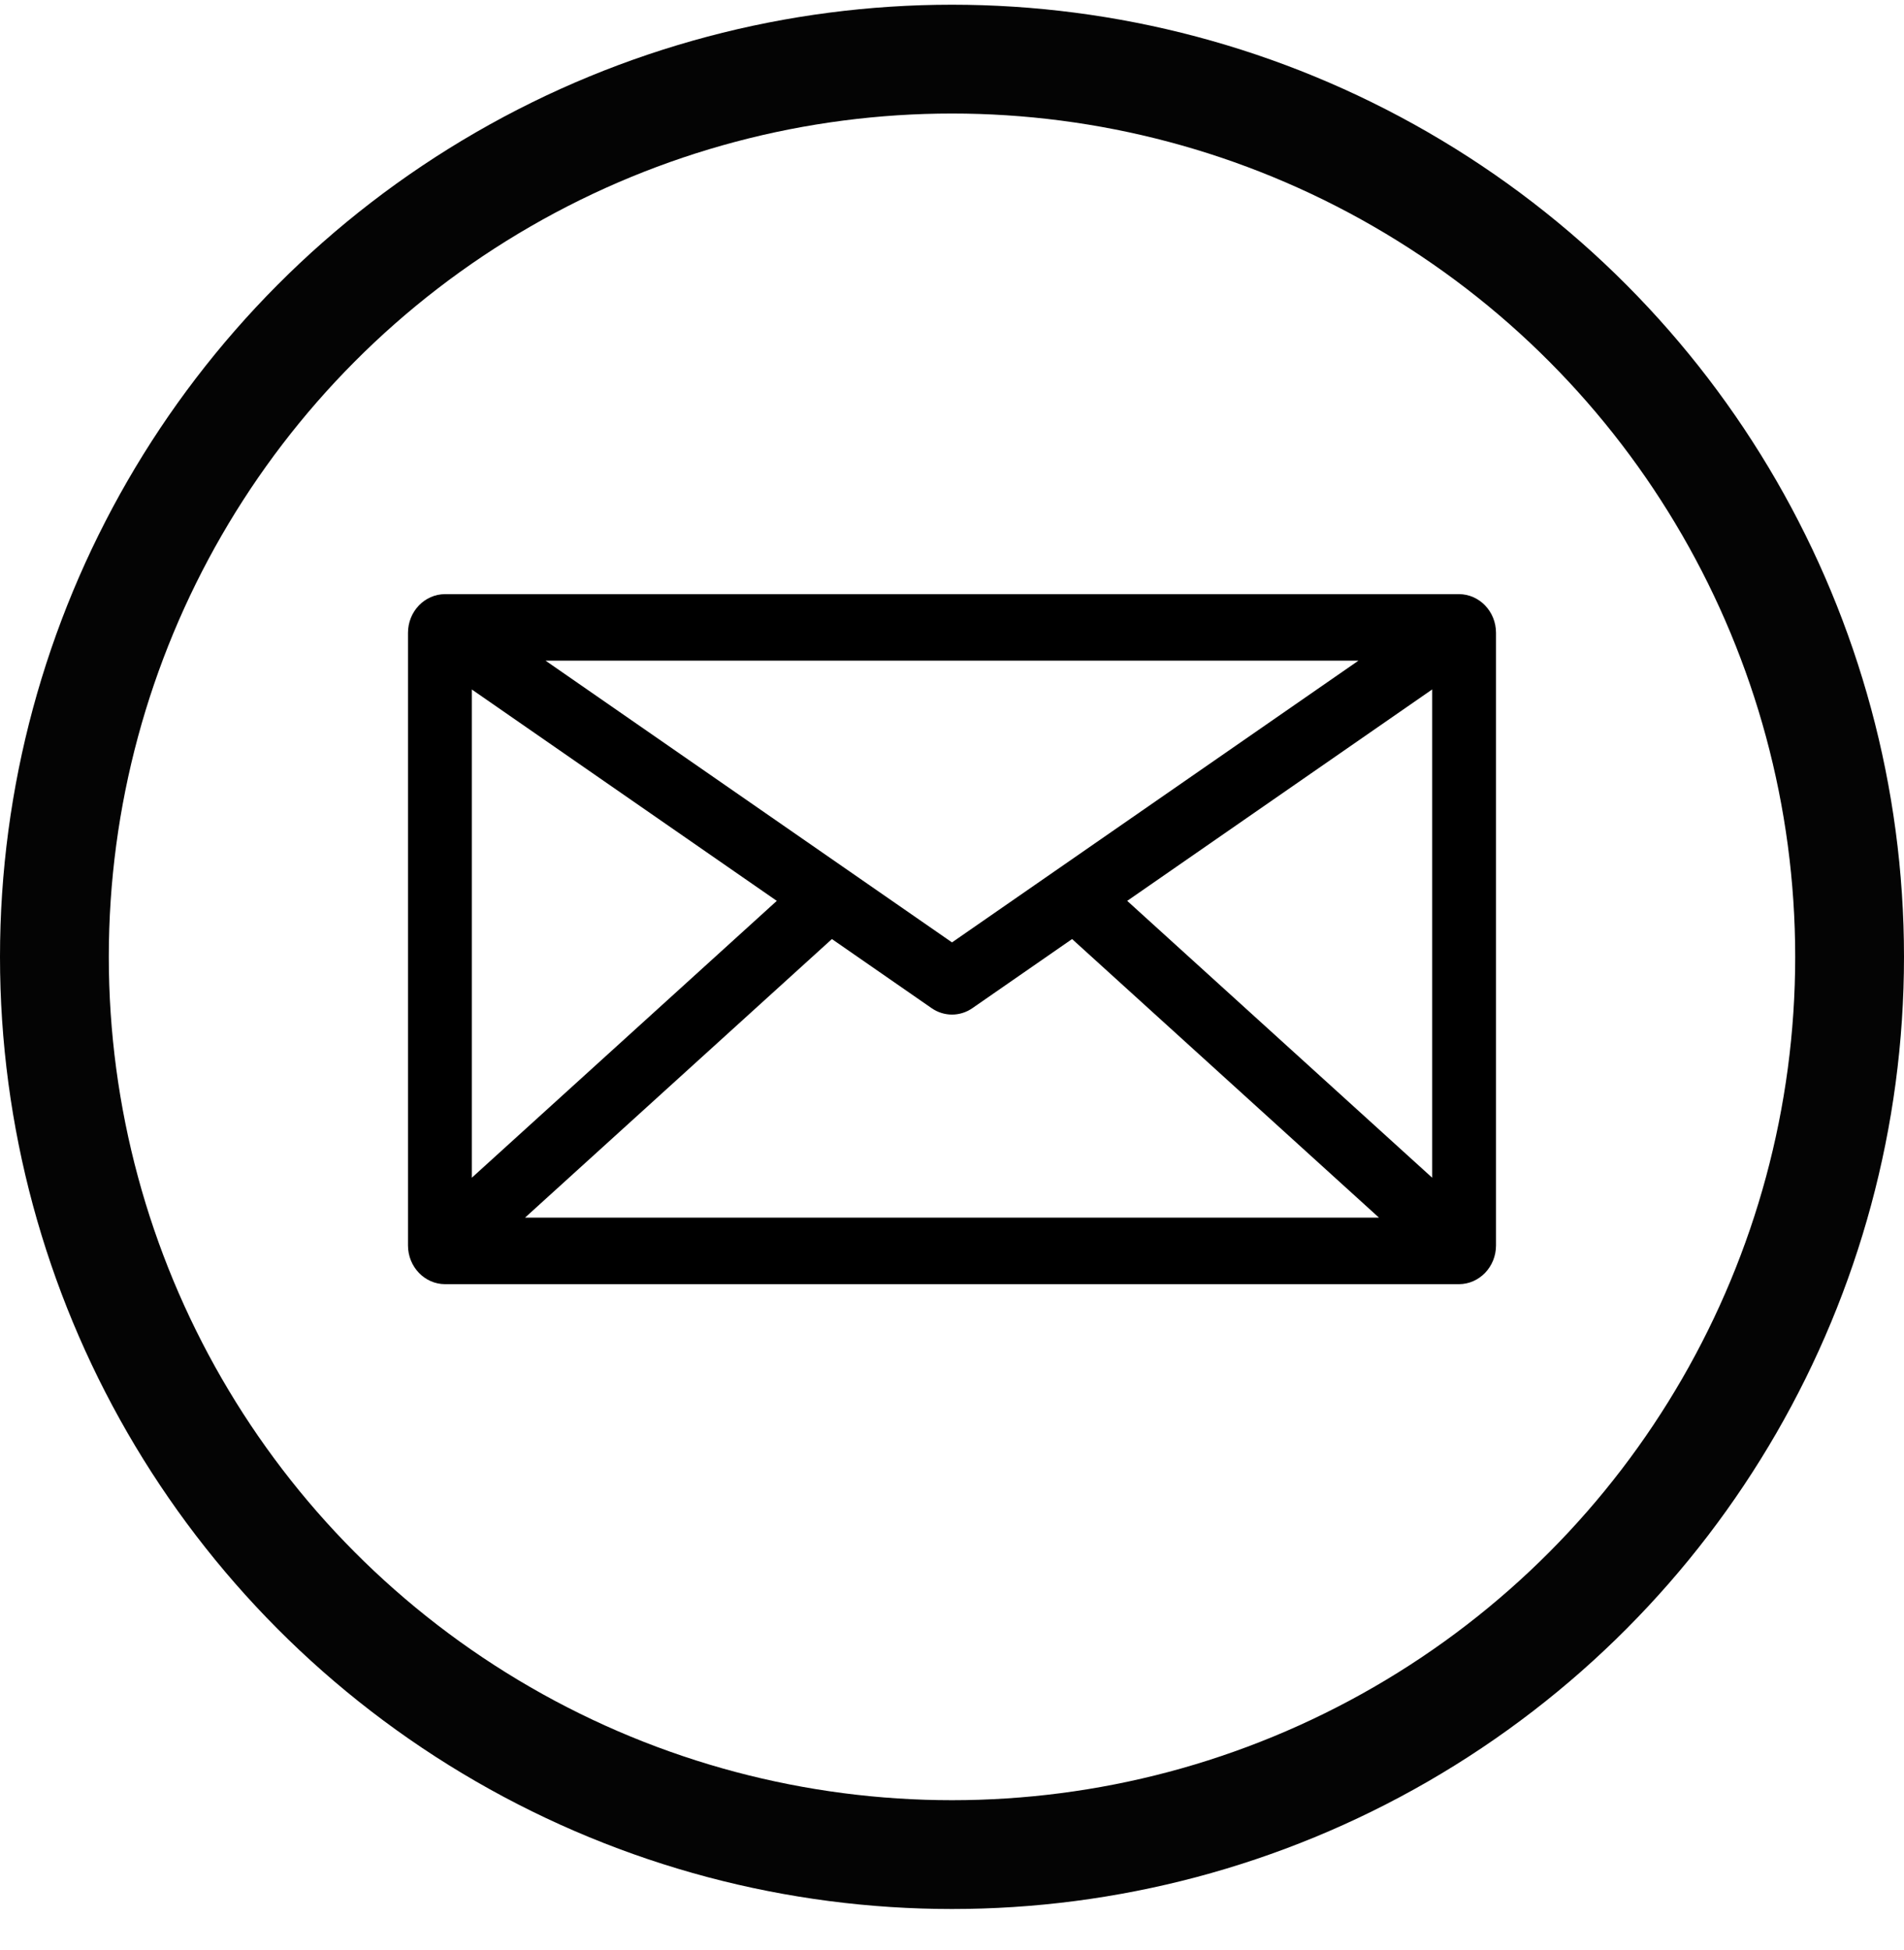 <svg width="42" height="43" viewBox="0 0 42 43" fill="none" xmlns="http://www.w3.org/2000/svg">
<path d="M32.181 13.104H9.819C9.367 13.104 9 13.486 9 13.957V27.47C9 27.94 9.367 28.323 9.819 28.323H32.181C32.633 28.323 33 27.94 33 27.47V13.957C33 13.486 32.633 13.104 32.181 13.104V13.104ZM10.408 15.207L17.135 19.869L10.408 25.975V15.207ZM21 20.785L12.034 14.571H29.966L21 20.785ZM18.351 20.711L20.547 22.233C20.684 22.329 20.842 22.377 21 22.377C21.158 22.377 21.316 22.329 21.453 22.233L23.649 20.711L30.418 26.855H11.582L18.351 20.711ZM24.865 19.869L31.592 15.206V25.975L24.865 19.869Z" fill="black"/>
<circle cx="21" cy="21.104" r="19.8" stroke="#040404" stroke-width="2.4"/>
</svg>
